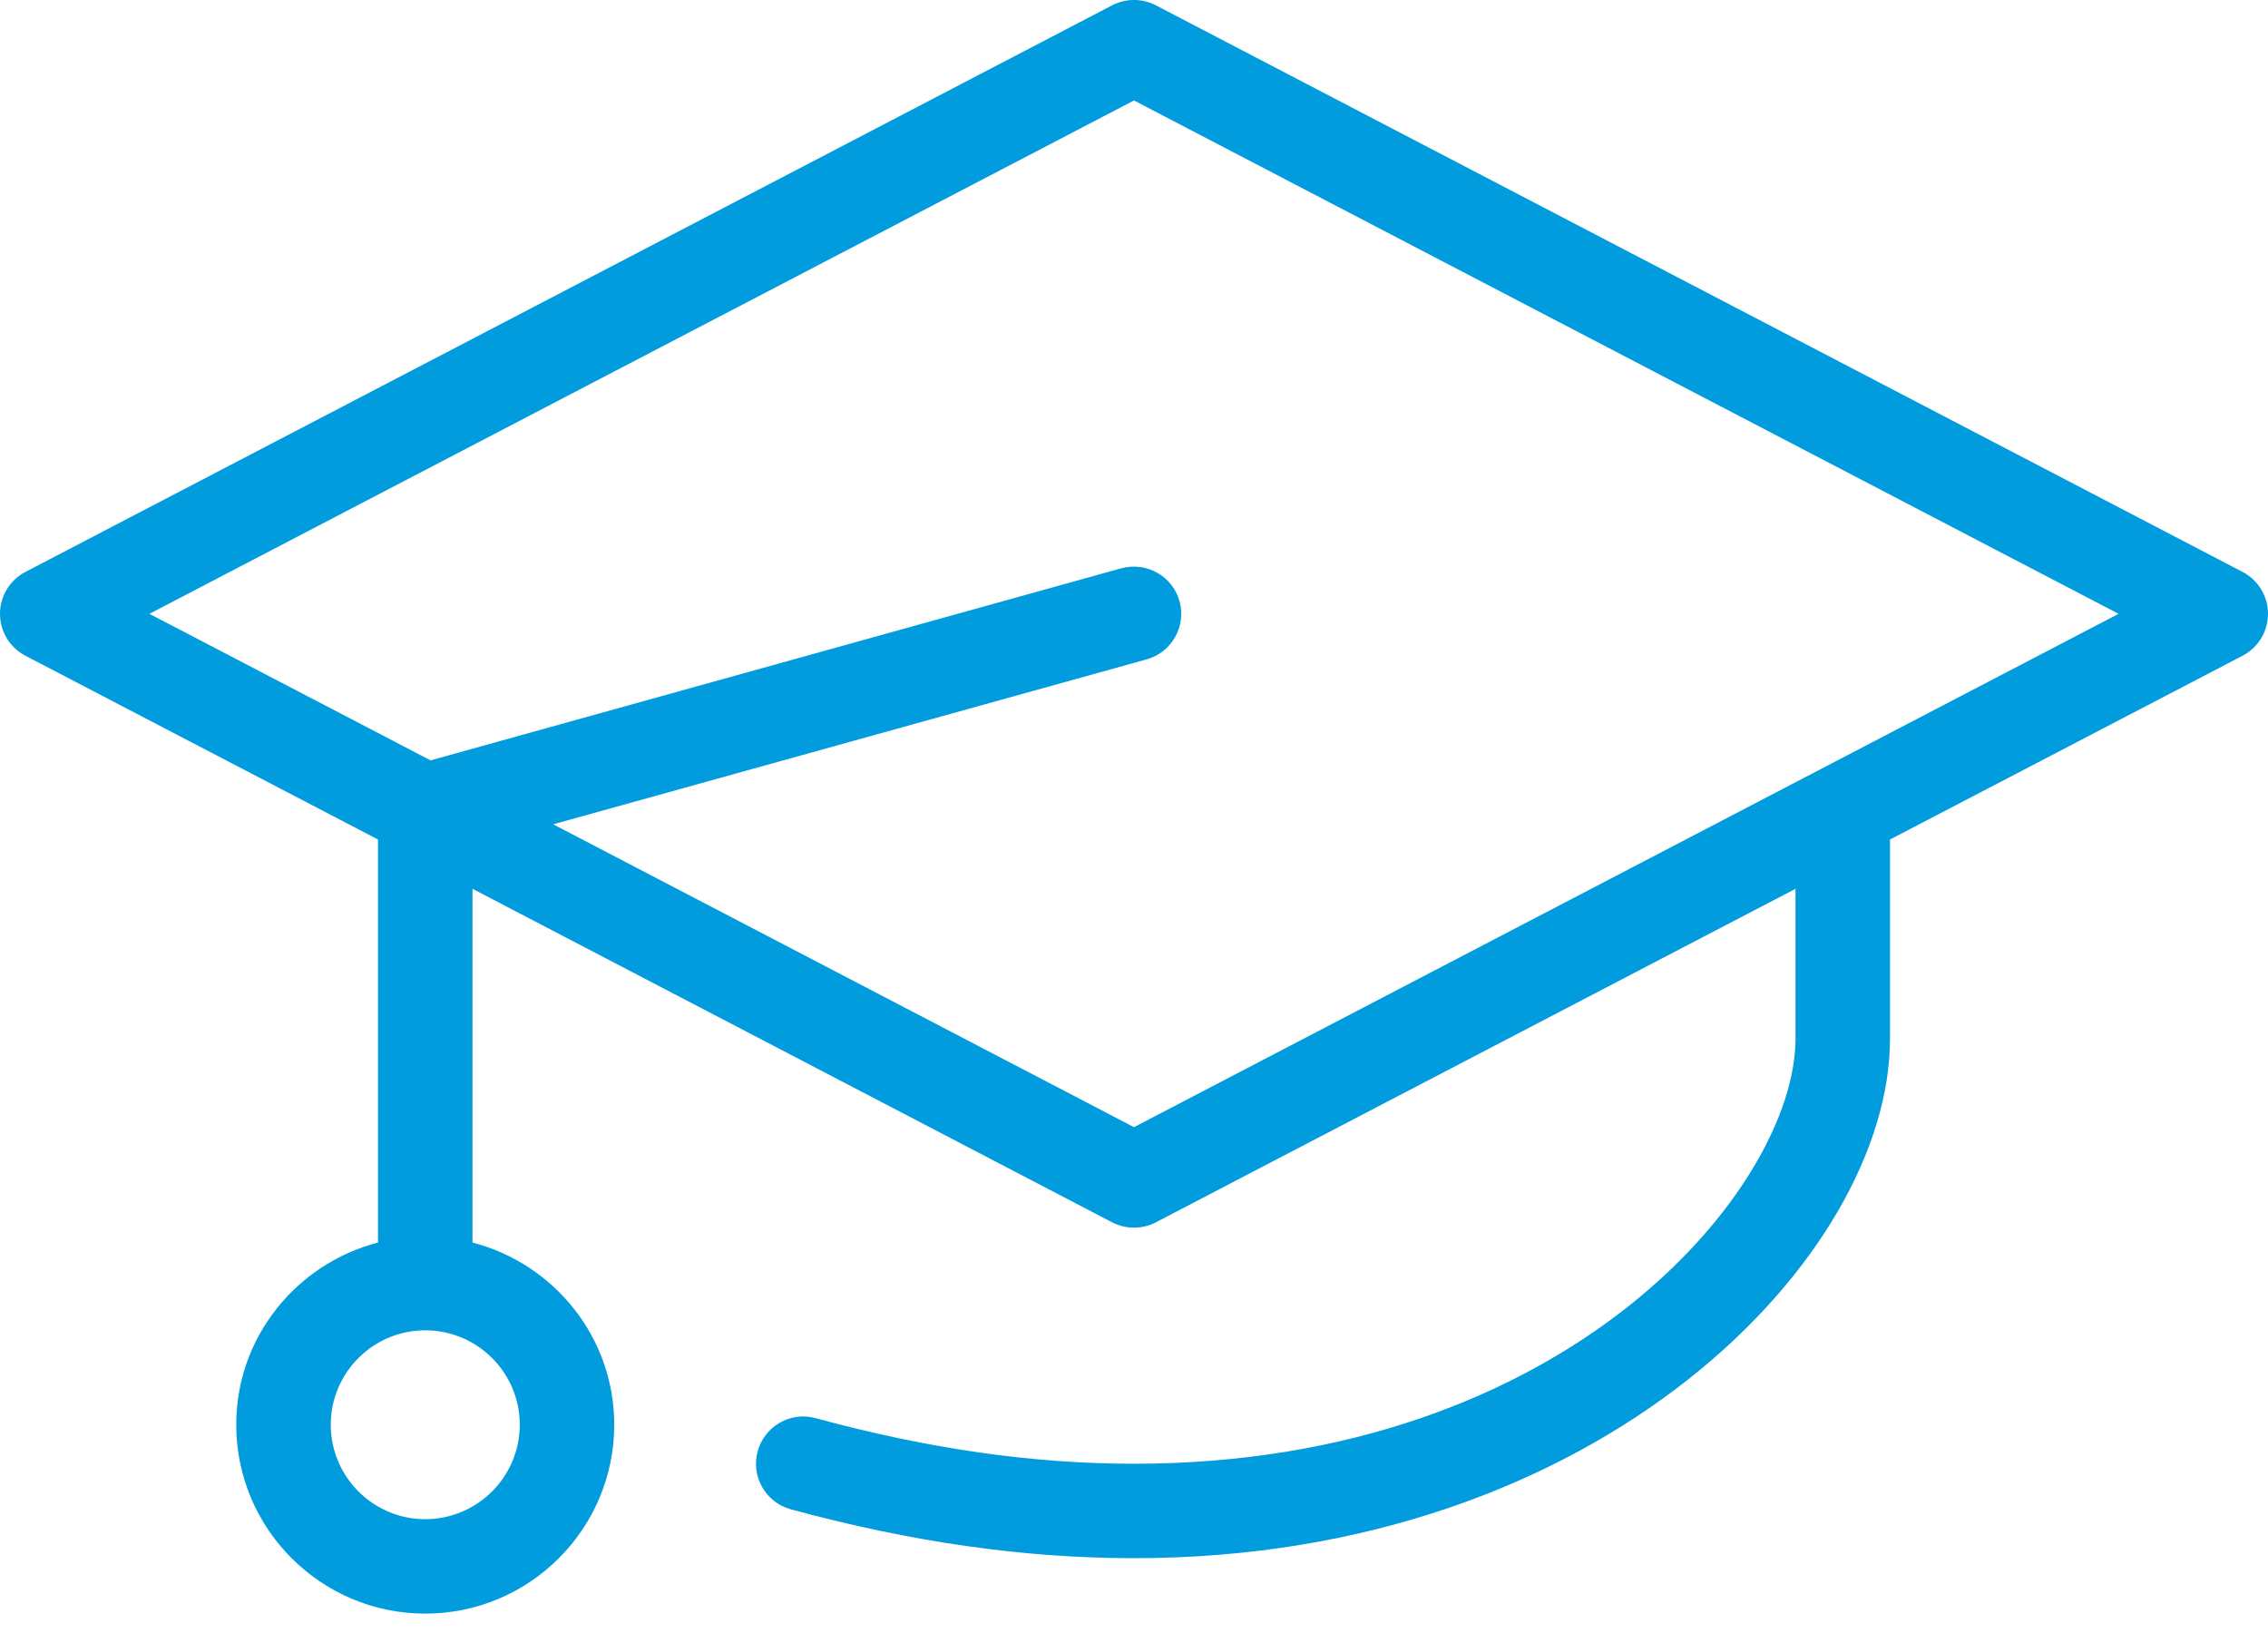 <?xml version="1.0" encoding="UTF-8"?>
<svg width="75px" height="54px" viewBox="0 0 75 54" version="1.1" xmlns="http://www.w3.org/2000/svg" xmlns:xlink="http://www.w3.org/1999/xlink">
    <!-- Generator: Sketch 43.1 (39012) - http://www.bohemiancoding.com/sketch -->
    <title>Fill 5241</title>
    <desc>Created with Sketch.</desc>
    <defs></defs>
    <g id="Homepage" stroke="none" stroke-width="1" fill="none" fill-rule="evenodd">
        <g id="Home" transform="translate(-251, -680)" fill="#009CDE">
            <g id="Section-(2)" transform="translate(79, 612)">
                <g id="1" transform="translate(23, 68)">
                    <path d="M186.5,37.273 L167.294,27.258 L186.92,21.803 C187.75,21.57 188.236,20.71 188.006,19.879 C187.772,19.047 186.914,18.568 186.08,18.792 L163.238,25.144 L153.941,20.298 L186.5,3.322 L219.059,20.298 L186.5,37.273 Z M166.188,47.113 C166.188,48.834 164.786,50.236 163.062,50.236 C161.339,50.236 159.938,48.834 159.938,47.113 C159.938,45.391 161.339,43.991 163.062,43.991 C164.786,43.991 166.188,45.391 166.188,47.113 L166.188,47.113 Z M223.161,18.913 L187.223,0.176 C186.769,-0.059 186.231,-0.059 185.777,0.176 L149.839,18.913 C149.323,19.183 149,19.715 149,20.298 C149,20.88 149.323,21.412 149.839,21.683 L161.5,27.761 L161.5,41.089 C158.811,41.787 156.812,44.211 156.812,47.113 C156.812,50.558 159.616,53.359 163.062,53.359 C166.509,53.359 169.312,50.558 169.312,47.113 C169.312,44.211 167.314,41.787 164.625,41.089 L164.625,29.391 L185.777,40.42 C186.005,40.537 186.252,40.596 186.5,40.596 C186.748,40.596 186.995,40.537 187.223,40.42 L208.375,29.391 L208.375,34.35 C208.375,39.255 200.863,48.403 186.503,48.403 C183.145,48.403 179.7,47.91 175.973,46.896 C175.142,46.665 174.283,47.16 174.055,47.992 C173.828,48.825 174.319,49.683 175.152,49.91 C179.152,50.997 182.864,51.526 186.503,51.526 C201.991,51.526 211.5,41.522 211.5,34.35 L211.5,27.761 L223.161,21.683 C223.677,21.412 224,20.88 224,20.298 C224,19.715 223.677,19.183 223.161,18.913 L223.161,18.913 Z" id="Fill-5241"></path>
                </g>
            </g>
        </g>
    </g>
</svg>